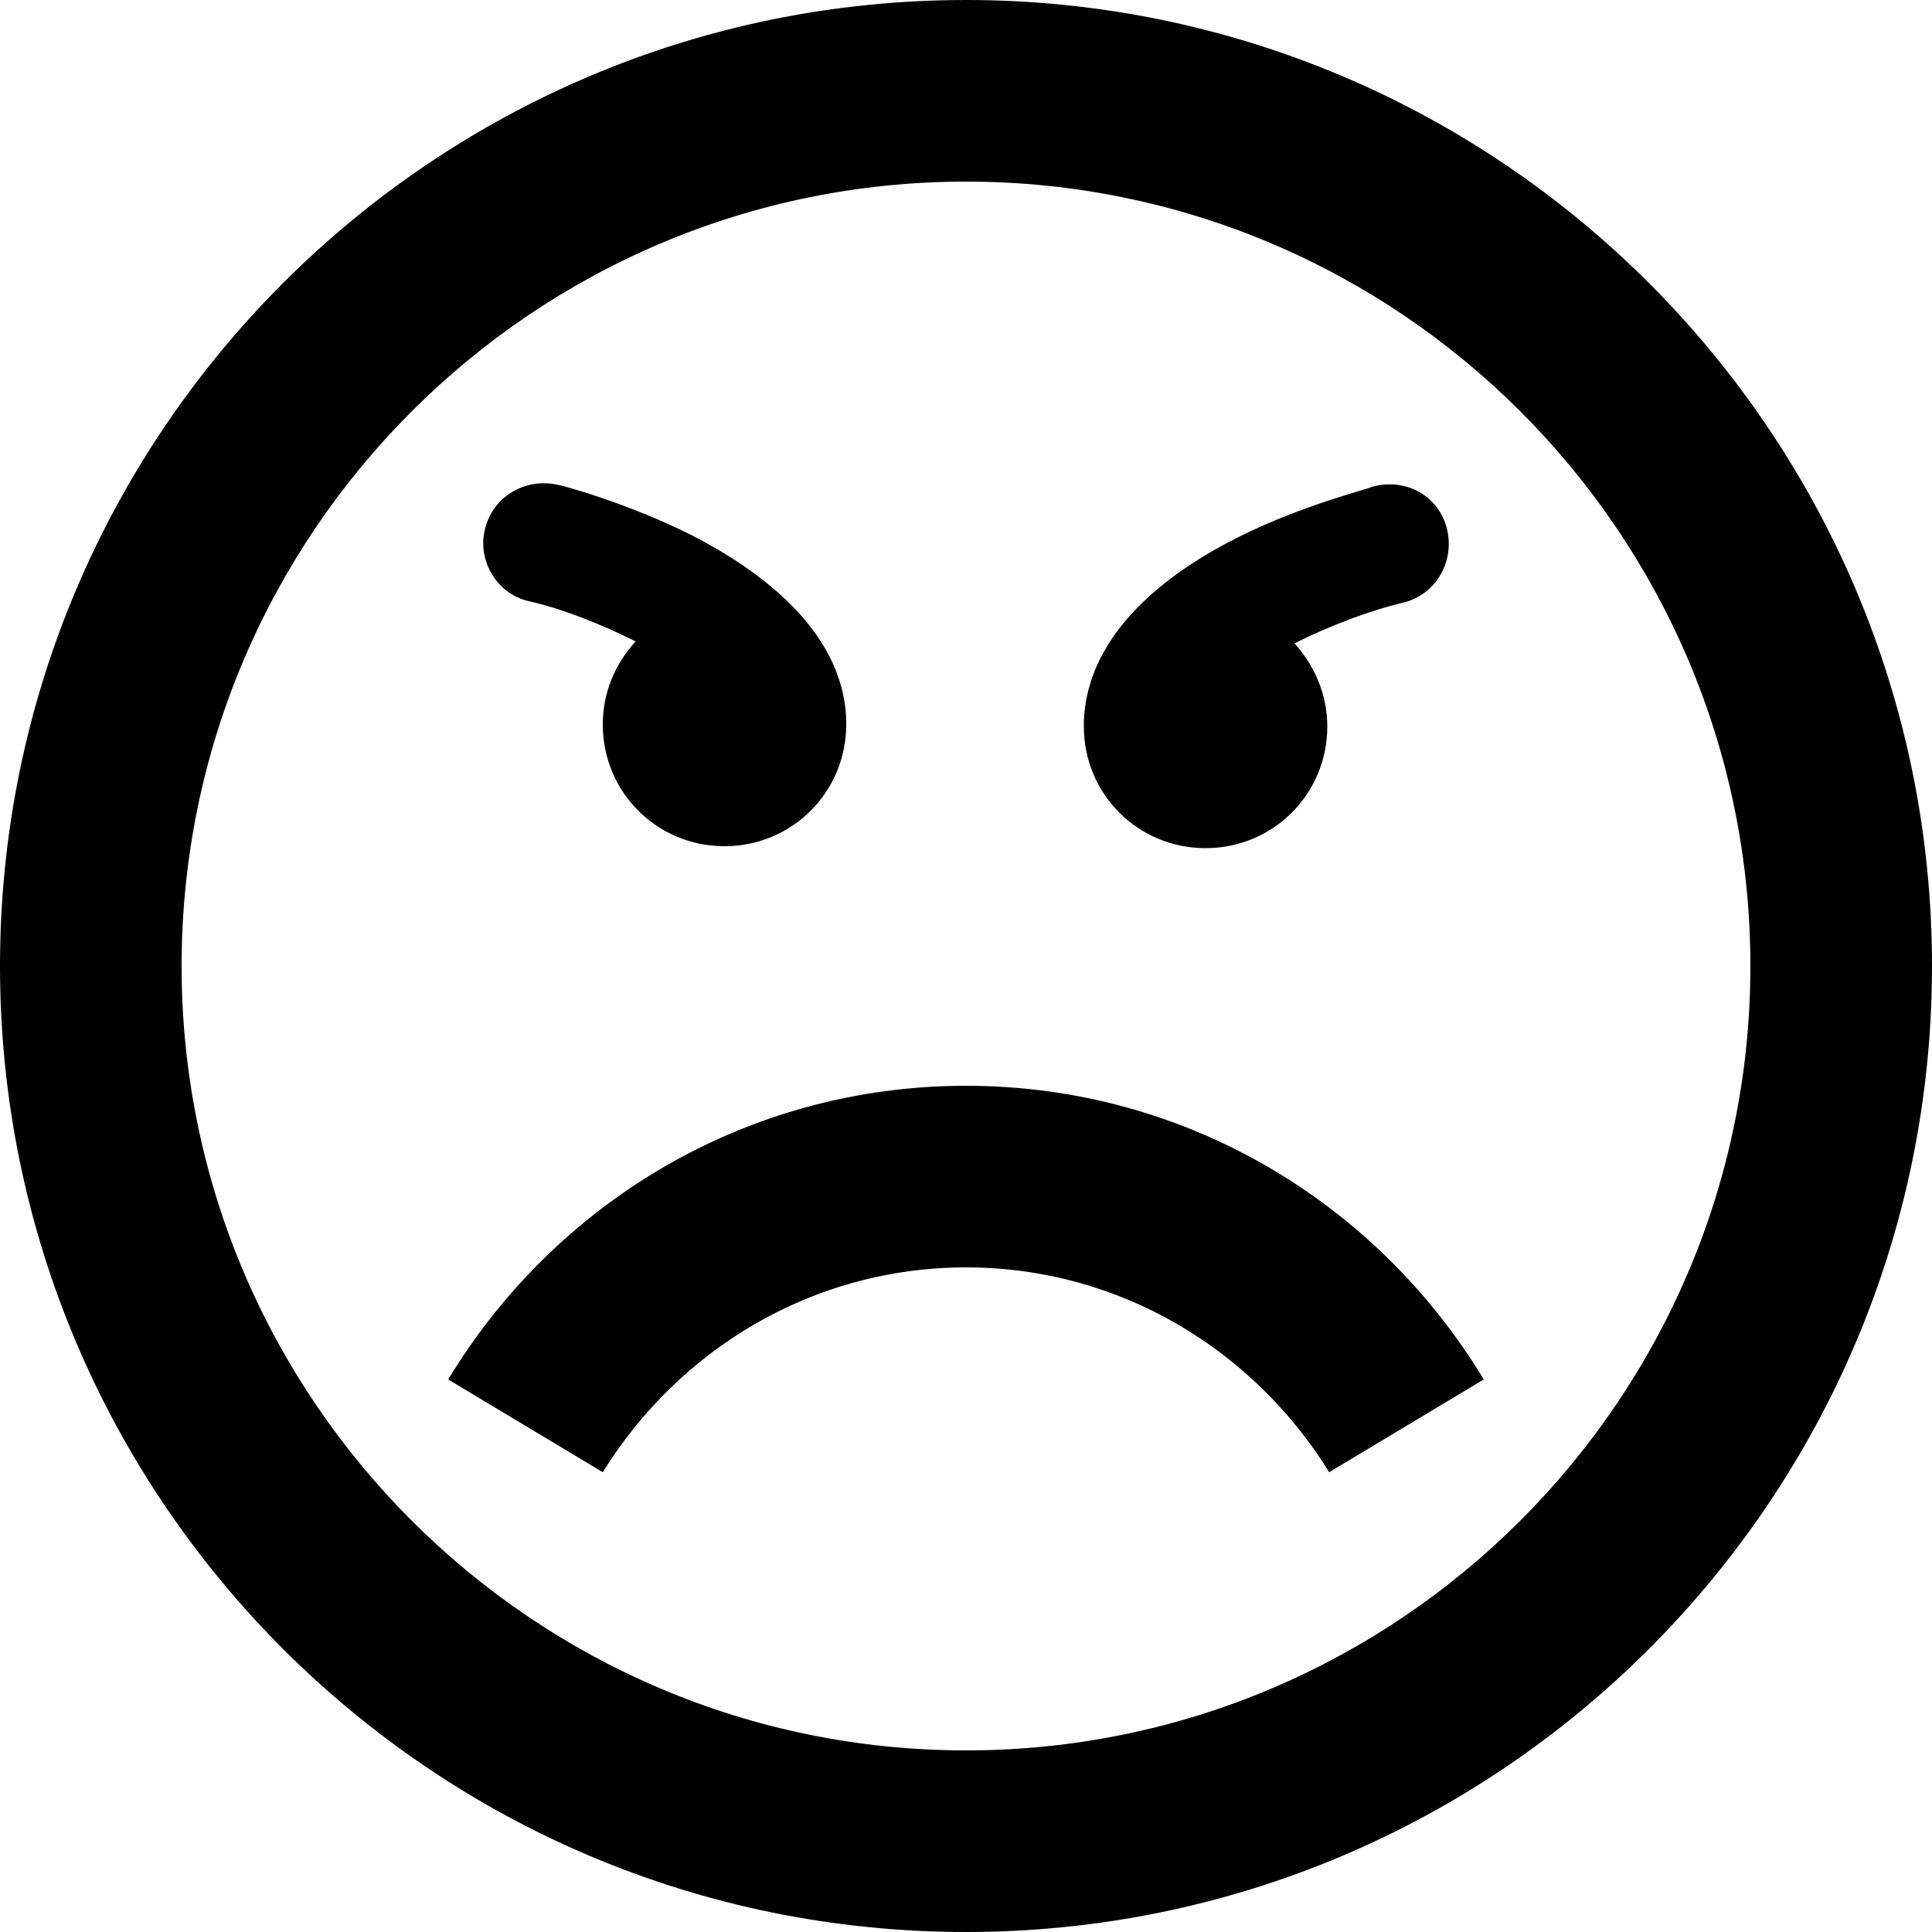 <?xml version="1.0" encoding="utf-8"?>
<!-- Generator: Adobe Illustrator 22.1.0, SVG Export Plug-In . SVG Version: 6.00 Build 0)  -->
<svg version="1.1" id="Layer_1" xmlns="http://www.w3.org/2000/svg" xmlns:xlink="http://www.w3.org/1999/xlink" x="0px" y="0px"
	 viewBox="0 0 100 100" style="enable-background:new 0 0 100 100;" xml:space="preserve">

<path className="st12" d="M50,100c27.6,0,50-22.4,50-50S77.6,0,50,0S0,22.4,0,50S22.4,100,50,100z M50,9.4c22.4,0,40.6,18.2,40.6,40.6
	S72.4,90.6,50,90.6S9.4,72.4,9.4,50S27.6,9.4,50,9.4z M68.8,76.2C64.9,69.9,58,65.6,50,65.6s-14.9,4.3-18.8,10.6l-8-4.8
	c5.5-9.1,15.4-15.2,26.8-15.2s21.3,6.1,26.8,15.2L68.8,76.2z M74.9,27.4c0.4,1.7-0.6,3.4-2.3,3.8c-1.7,0.4-3.8,1.2-5.6,2.1
	c1,1.1,1.7,2.6,1.7,4.3c0,3.5-2.8,6.3-6.3,6.3c-3.5,0-6.3-2.8-6.3-6.3c0-0.1,0-0.2,0-0.3c0.2-4.6,4.4-7.7,8-9.5
	c3.4-1.7,6.8-2.5,6.9-2.6C72.8,24.7,74.5,25.7,74.9,27.4L74.9,27.4z M25.1,27.4c0.4-1.7,2.1-2.7,3.8-2.3c0.1,0,3.5,0.9,6.9,2.6
	c3.5,1.8,7.8,4.9,8,9.5c0,0.1,0,0.2,0,0.3c0,3.5-2.8,6.3-6.3,6.3s-6.3-2.8-6.3-6.3c0-1.6,0.6-3.1,1.7-4.3c-1.8-0.9-3.8-1.7-5.6-2.1
	C25.7,30.7,24.7,29,25.1,27.4L25.1,27.4z"/>
</svg>

